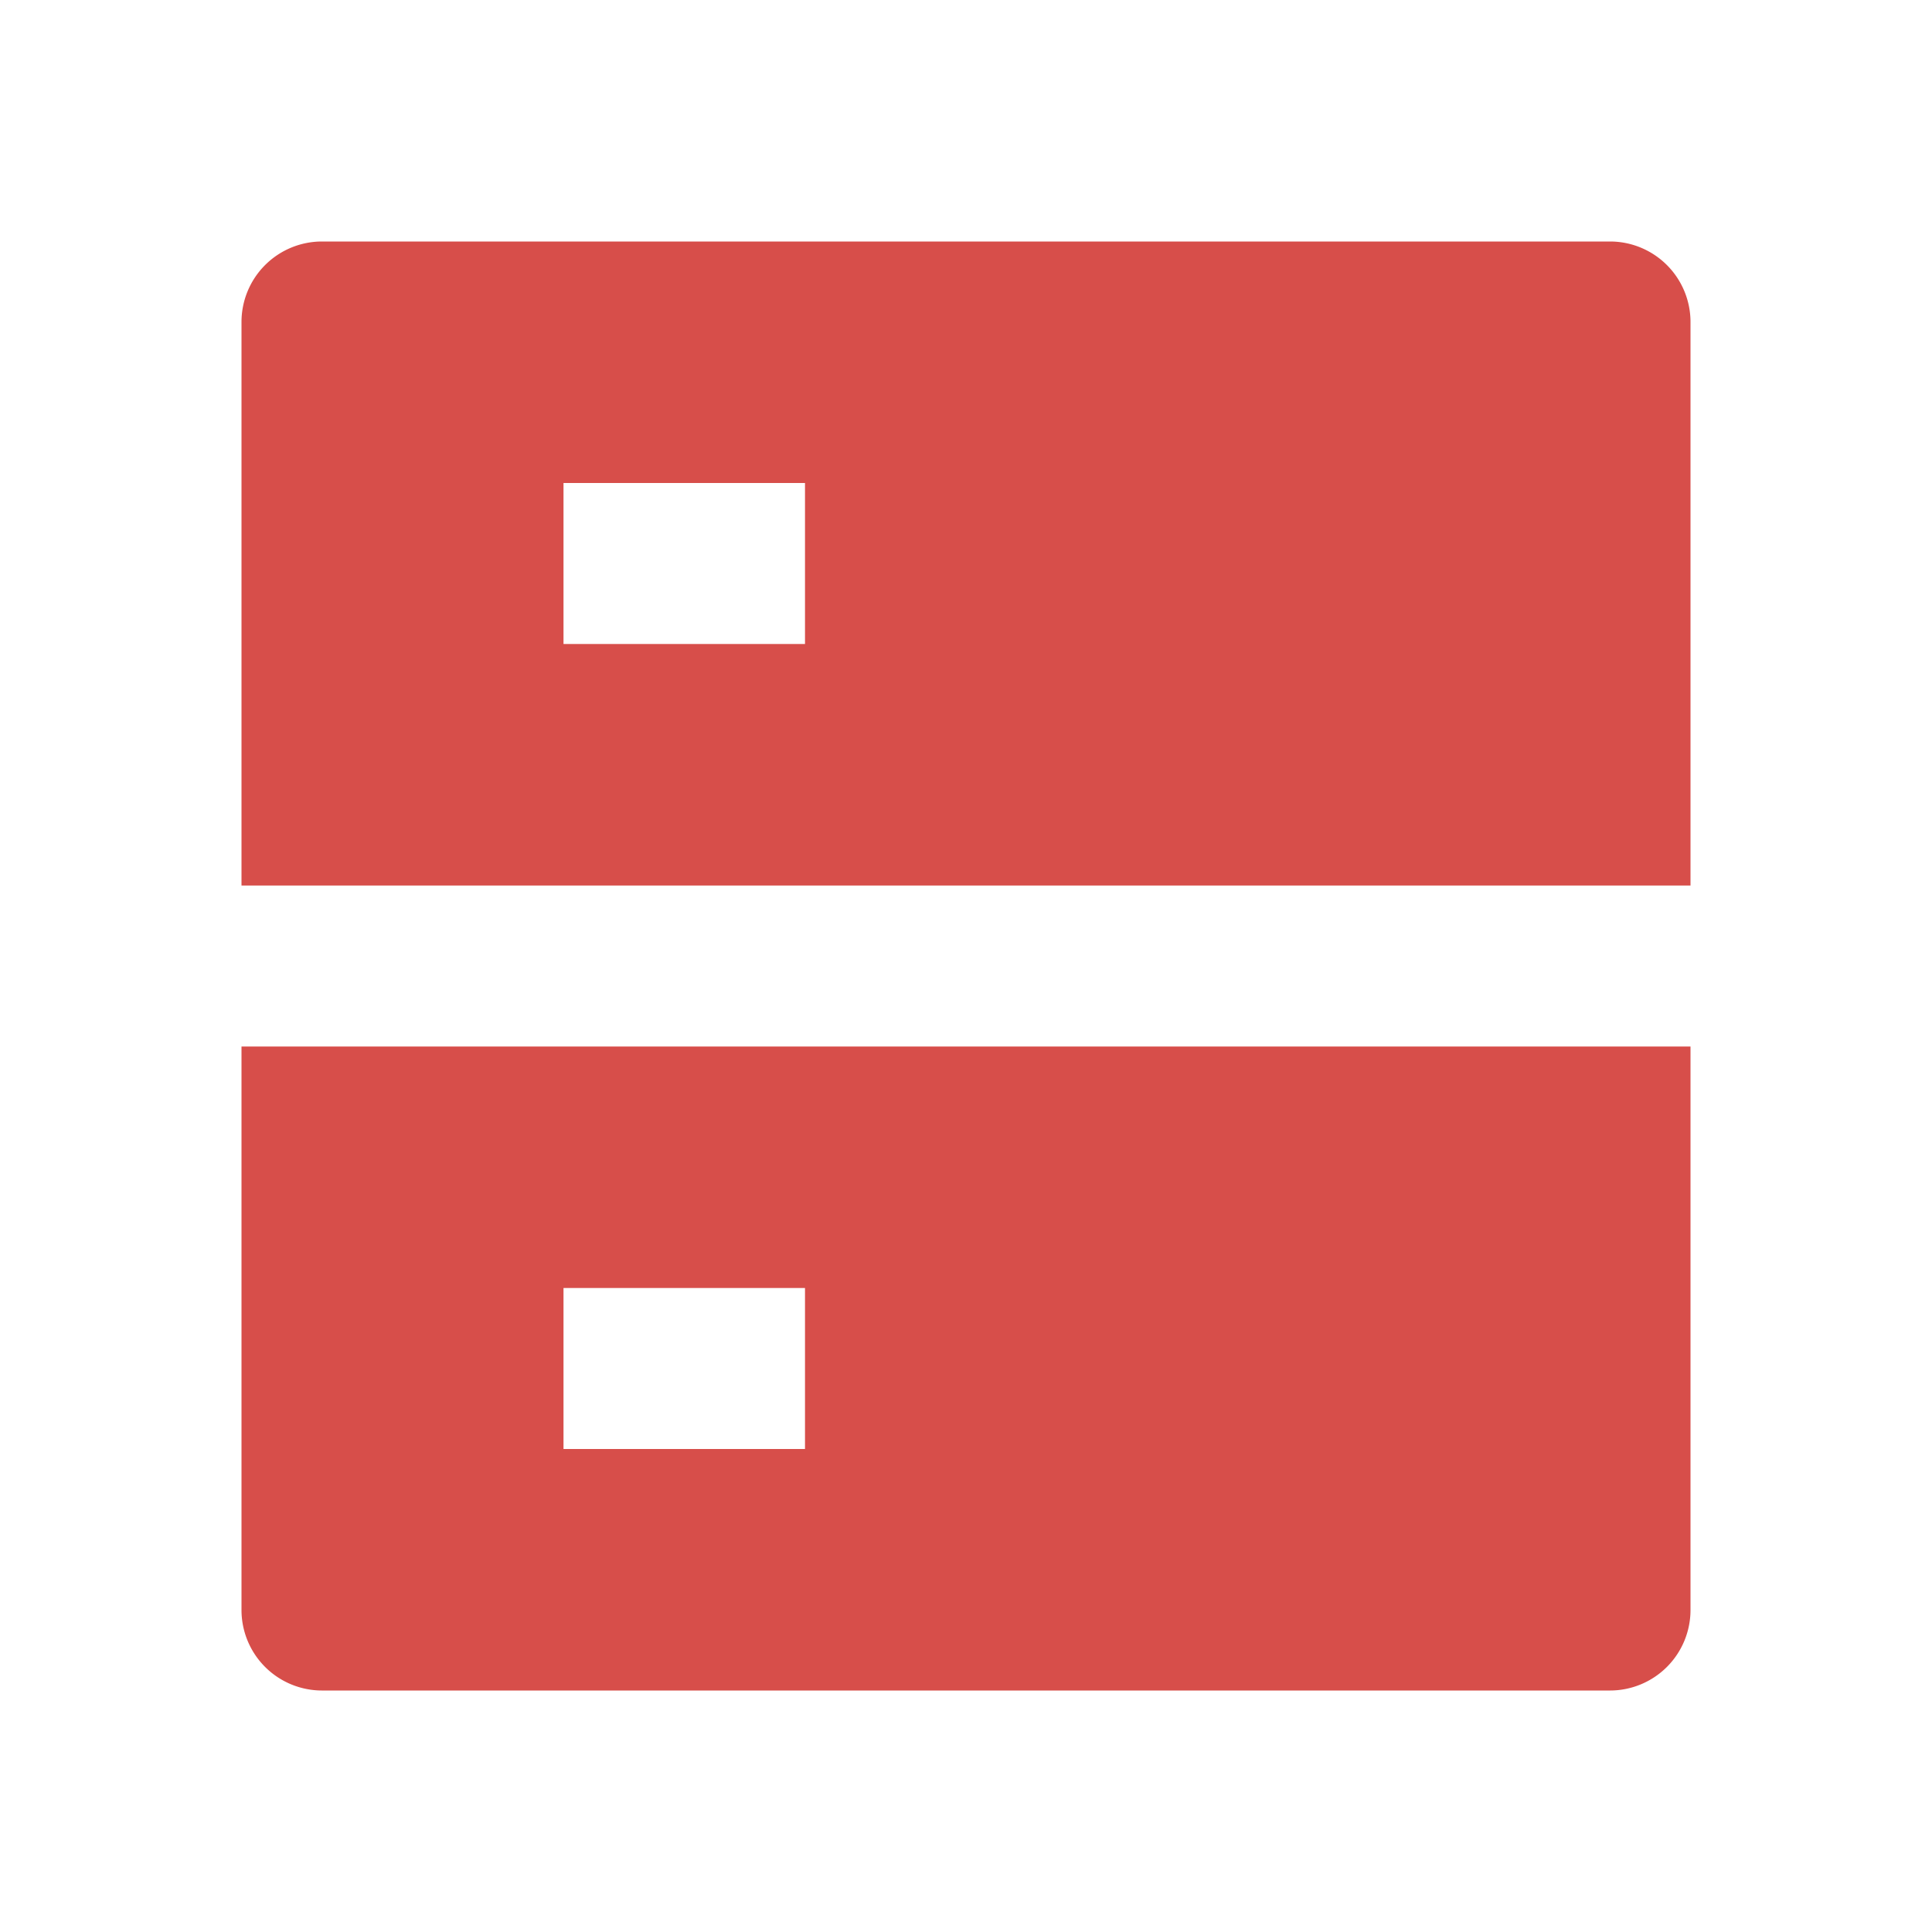 <?xml version="1.0" standalone="no"?><!DOCTYPE svg PUBLIC "-//W3C//DTD SVG 1.1//EN" "http://www.w3.org/Graphics/SVG/1.1/DTD/svg11.dtd"><svg t="1753176033054" class="icon" viewBox="0 0 1024 1024" version="1.1" xmlns="http://www.w3.org/2000/svg" p-id="10861" xmlns:xlink="http://www.w3.org/1999/xlink" width="200" height="200"><path d="M170.667 128h682.667a42.667 42.667 0 0 1 42.667 42.667v298.667H128V170.667a42.667 42.667 0 0 1 42.667-42.667zM128 554.667h768v298.667a42.667 42.667 0 0 1-42.667 42.667H170.667a42.667 42.667 0 0 1-42.667-42.667v-298.667z m170.667 128v85.333h128v-85.333H298.667zM298.667 256v85.333h128V256H298.667z" fill="#D74E4A" p-id="10862"></path></svg>